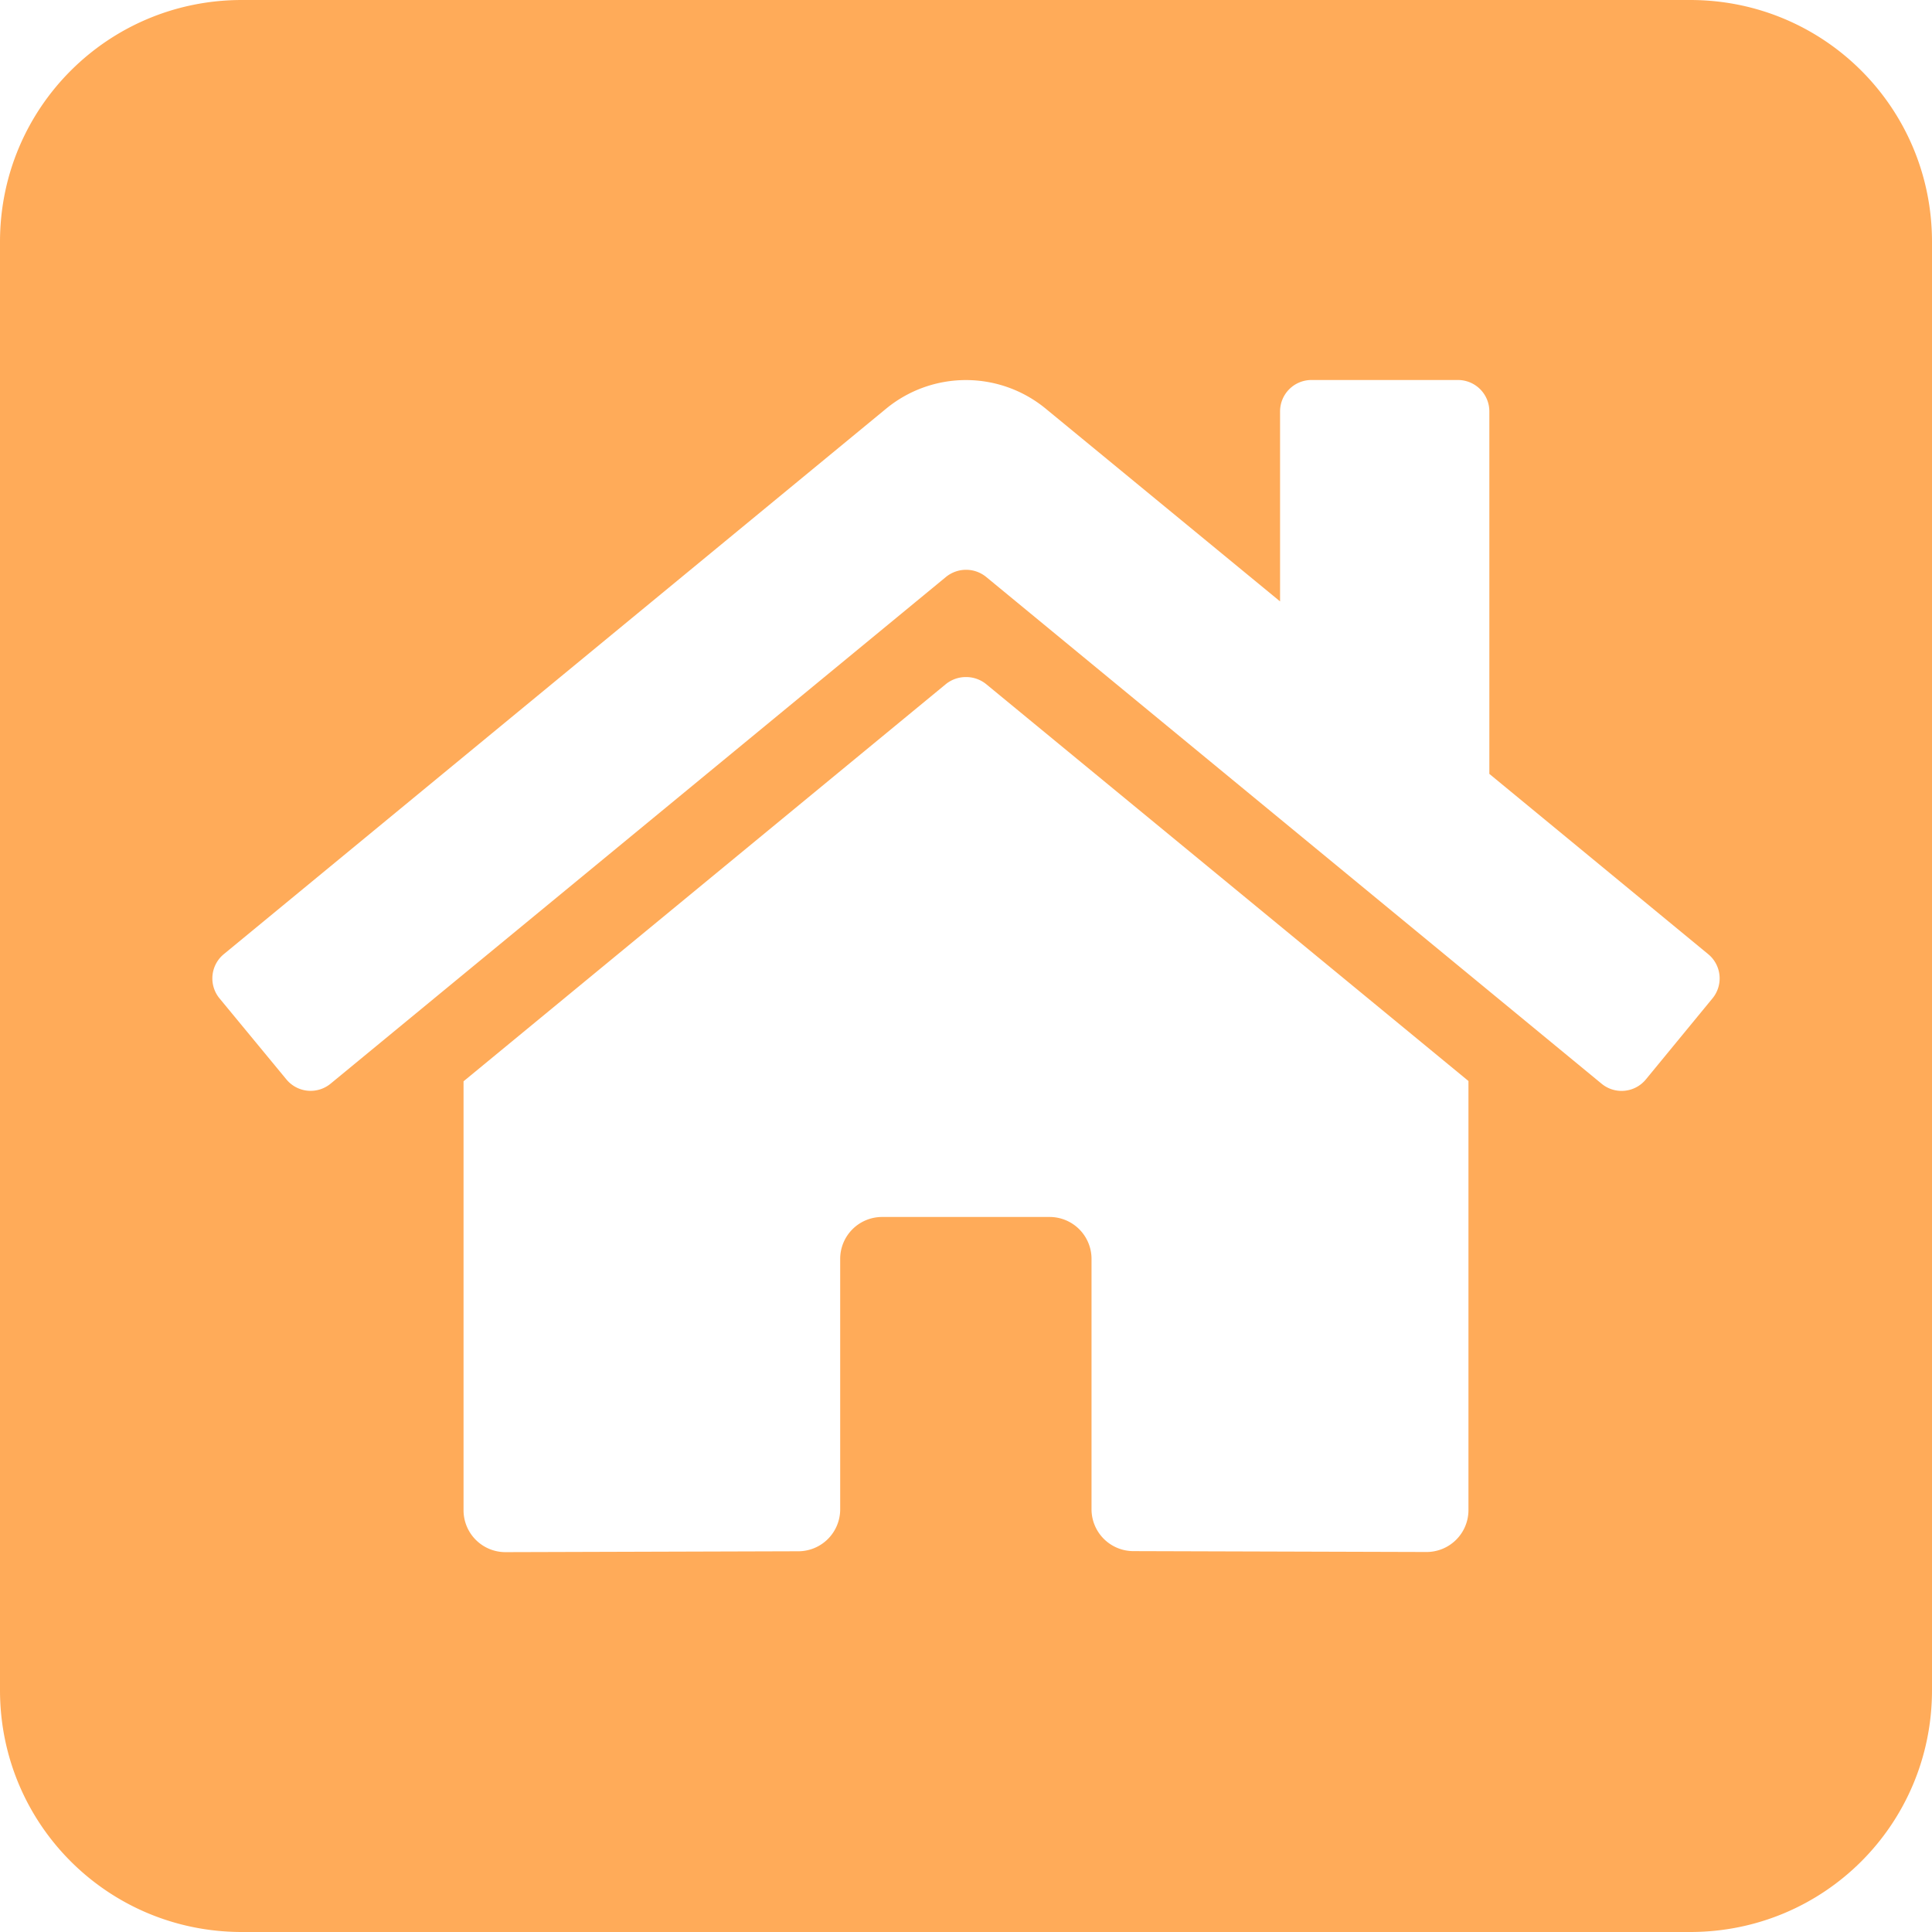 <svg width="50" height="50" viewBox="0 0 13.229 13.229" xmlns="http://www.w3.org/2000/svg"><path style="opacity:1;fill:#ffab59;fill-opacity:1;stroke-width:.393;stroke-linecap:square" d="M3.706 195.087c-.917 0-1.656.739-1.656 1.656v9.917c0 .918.739 1.656 1.656 1.656h9.917c.918 0 1.656-.738 1.656-1.656v-9.917c0-.917-.738-1.656-1.656-1.656H3.706zm7.323 2.602h1.004a.215.215 0 0 1 .215.215v2.482l1.498 1.234a.215.215 0 0 1 .03.303l-.457.556a.215.215 0 0 1-.303.028l-4.214-3.47a.218.218 0 0 0-.274 0l-4.214 3.47a.215.215 0 0 1-.303-.029l-.458-.555a.215.215 0 0 1 .03-.303l4.535-3.735a.86.86 0 0 1 1.092 0l1.605 1.32v-1.301a.215.215 0 0 1 .214-.215zm-2.364 2.034a.218.218 0 0 1 .137.048l3.303 2.718v2.939a.287.287 0 0 1-.287.286l-2.007-.006a.287.287 0 0 1-.287-.287v-1.714a.287.287 0 0 0-.286-.287H8.09a.287.287 0 0 0-.287.287v1.715a.287.287 0 0 1-.285.287l-2.008.006a.287.287 0 0 1-.286-.287v-2.937l3.303-2.72a.218.218 0 0 1 .137-.048z" transform="translate(-2.05 -195.087)"/></svg>